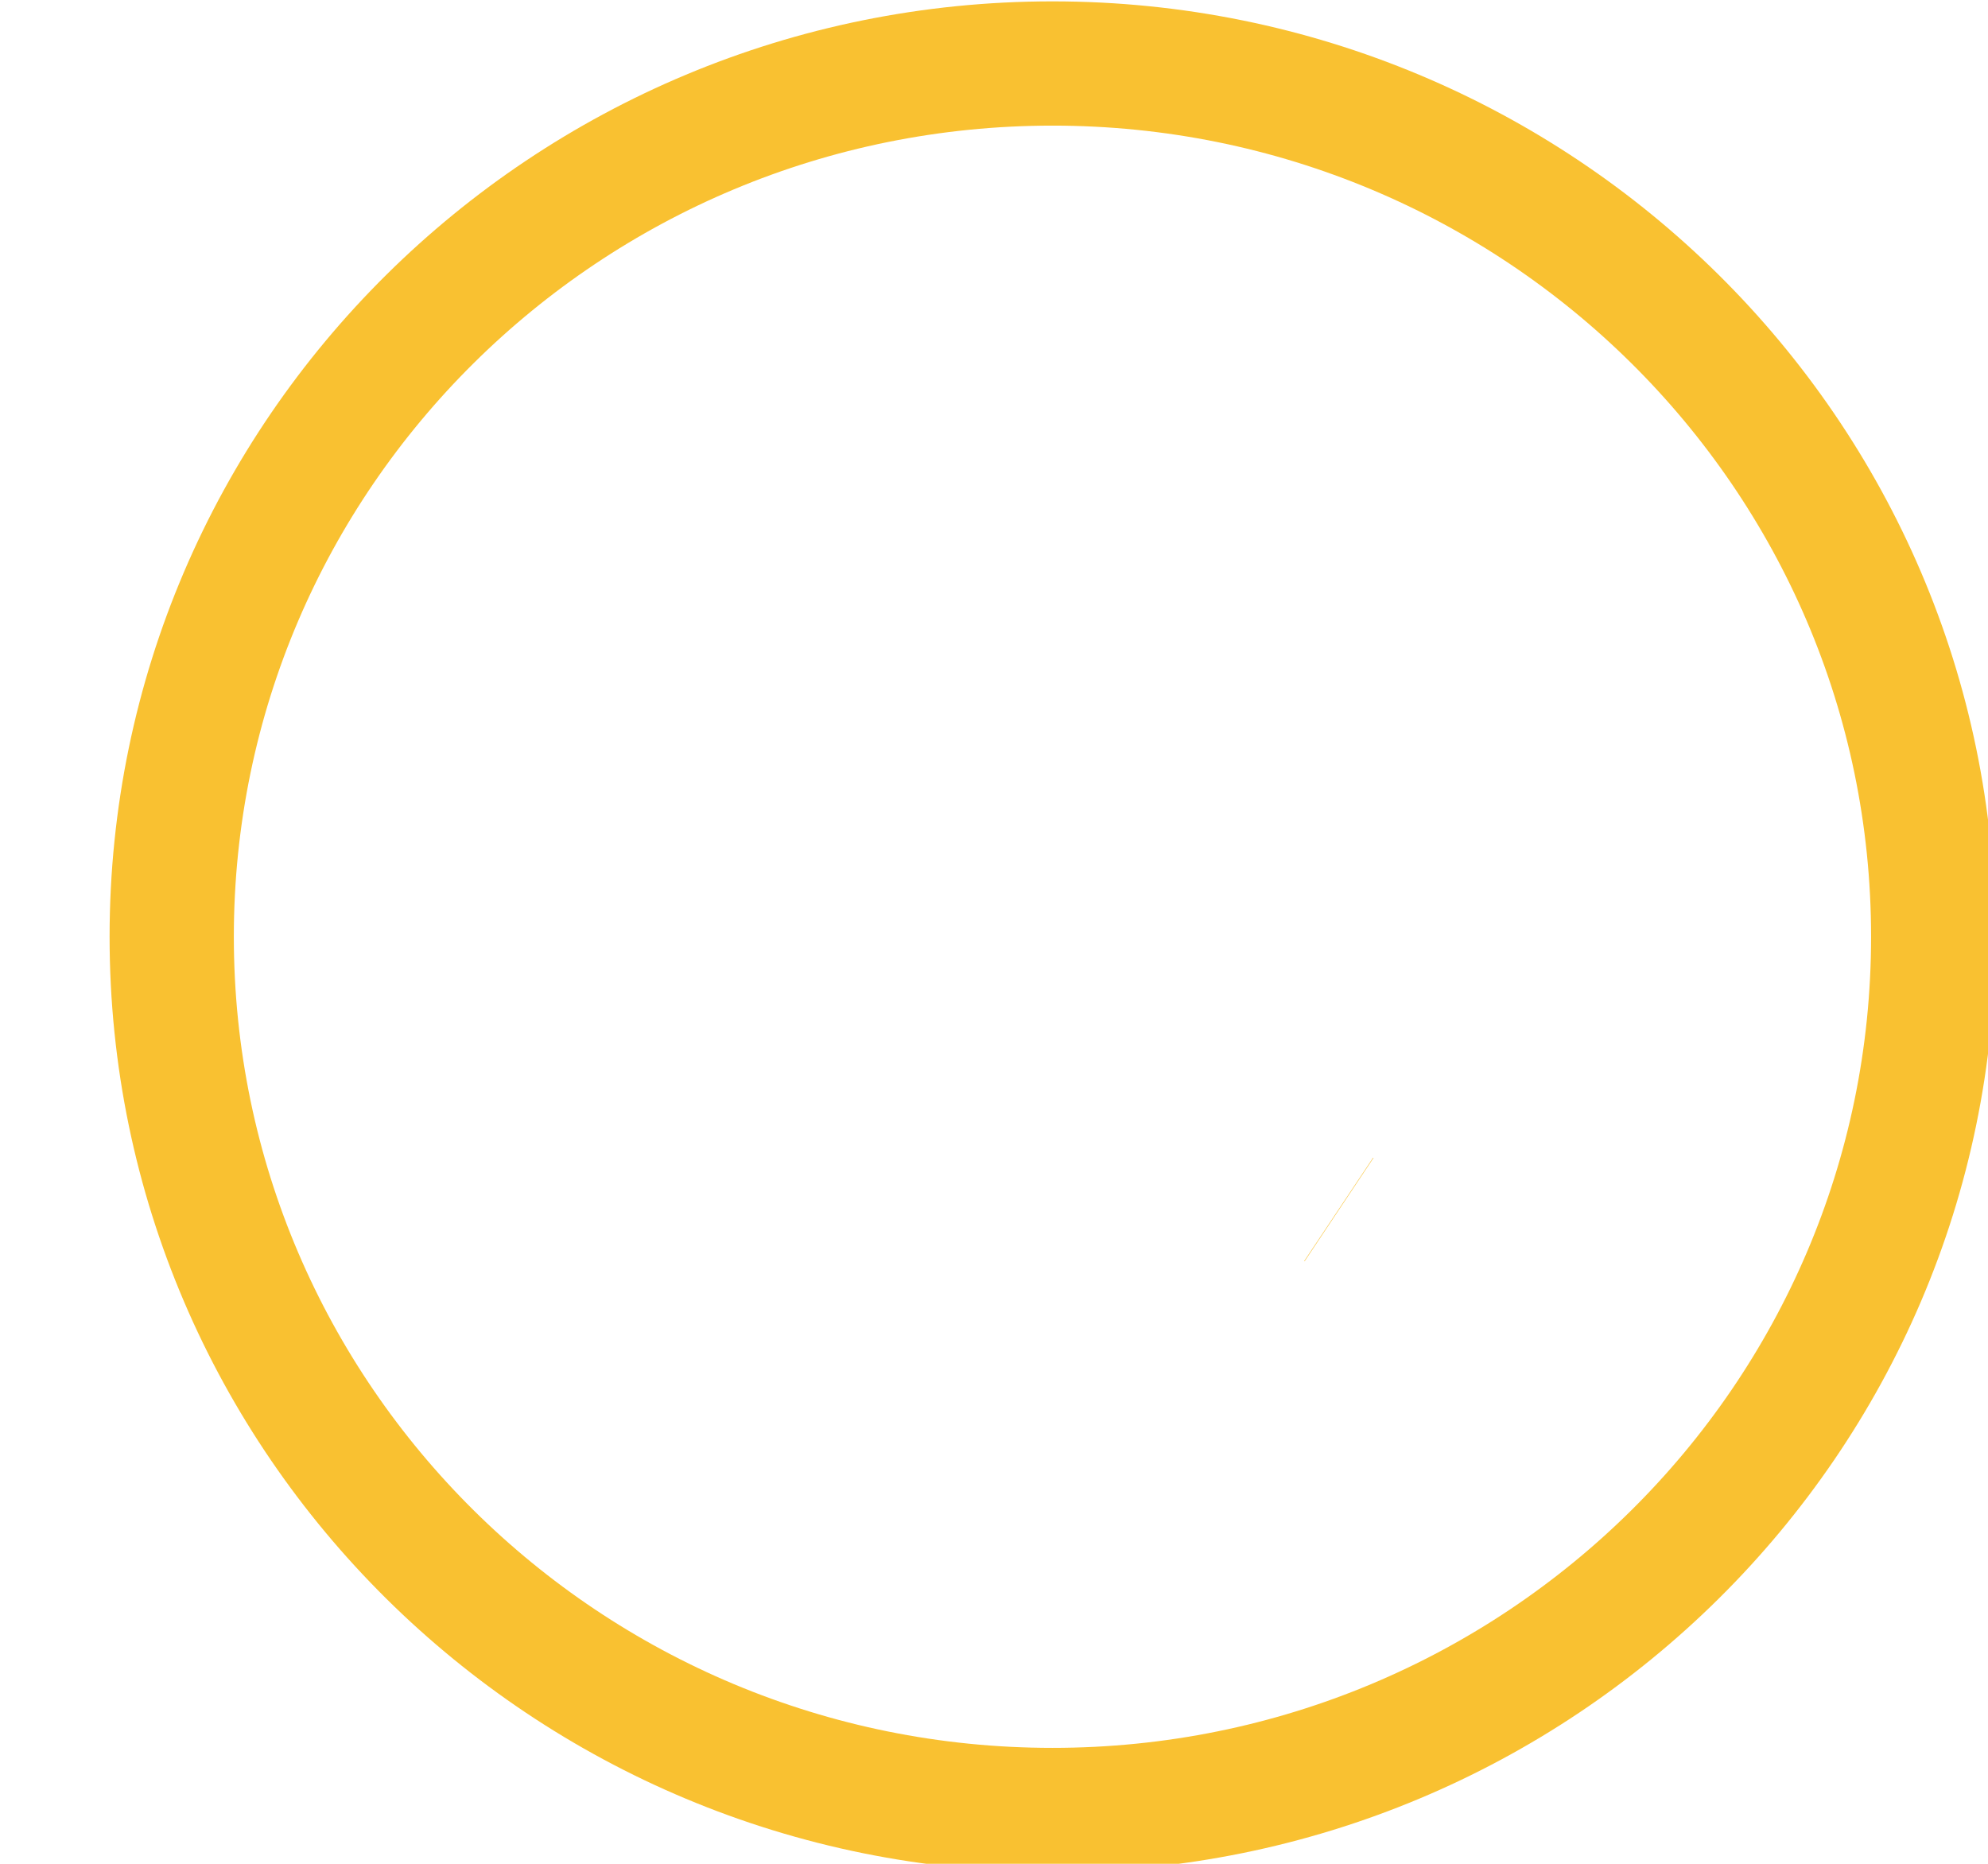 <svg width="16" height="15" viewBox="0 0 16 15" fill="none" xmlns="http://www.w3.org/2000/svg">
<path d="M10.777 9.735L10.774 9.733L10.777 9.735ZM8.471 0.511C4.561 0.511 1.382 3.653 1.382 7.539C1.382 11.425 4.561 14.567 8.471 14.567C12.381 14.567 15.559 11.425 15.559 7.539C15.559 3.653 12.381 0.511 8.471 0.511ZM10.551 10.043V10.043Z" stroke="#F9C131"/>
</svg>
